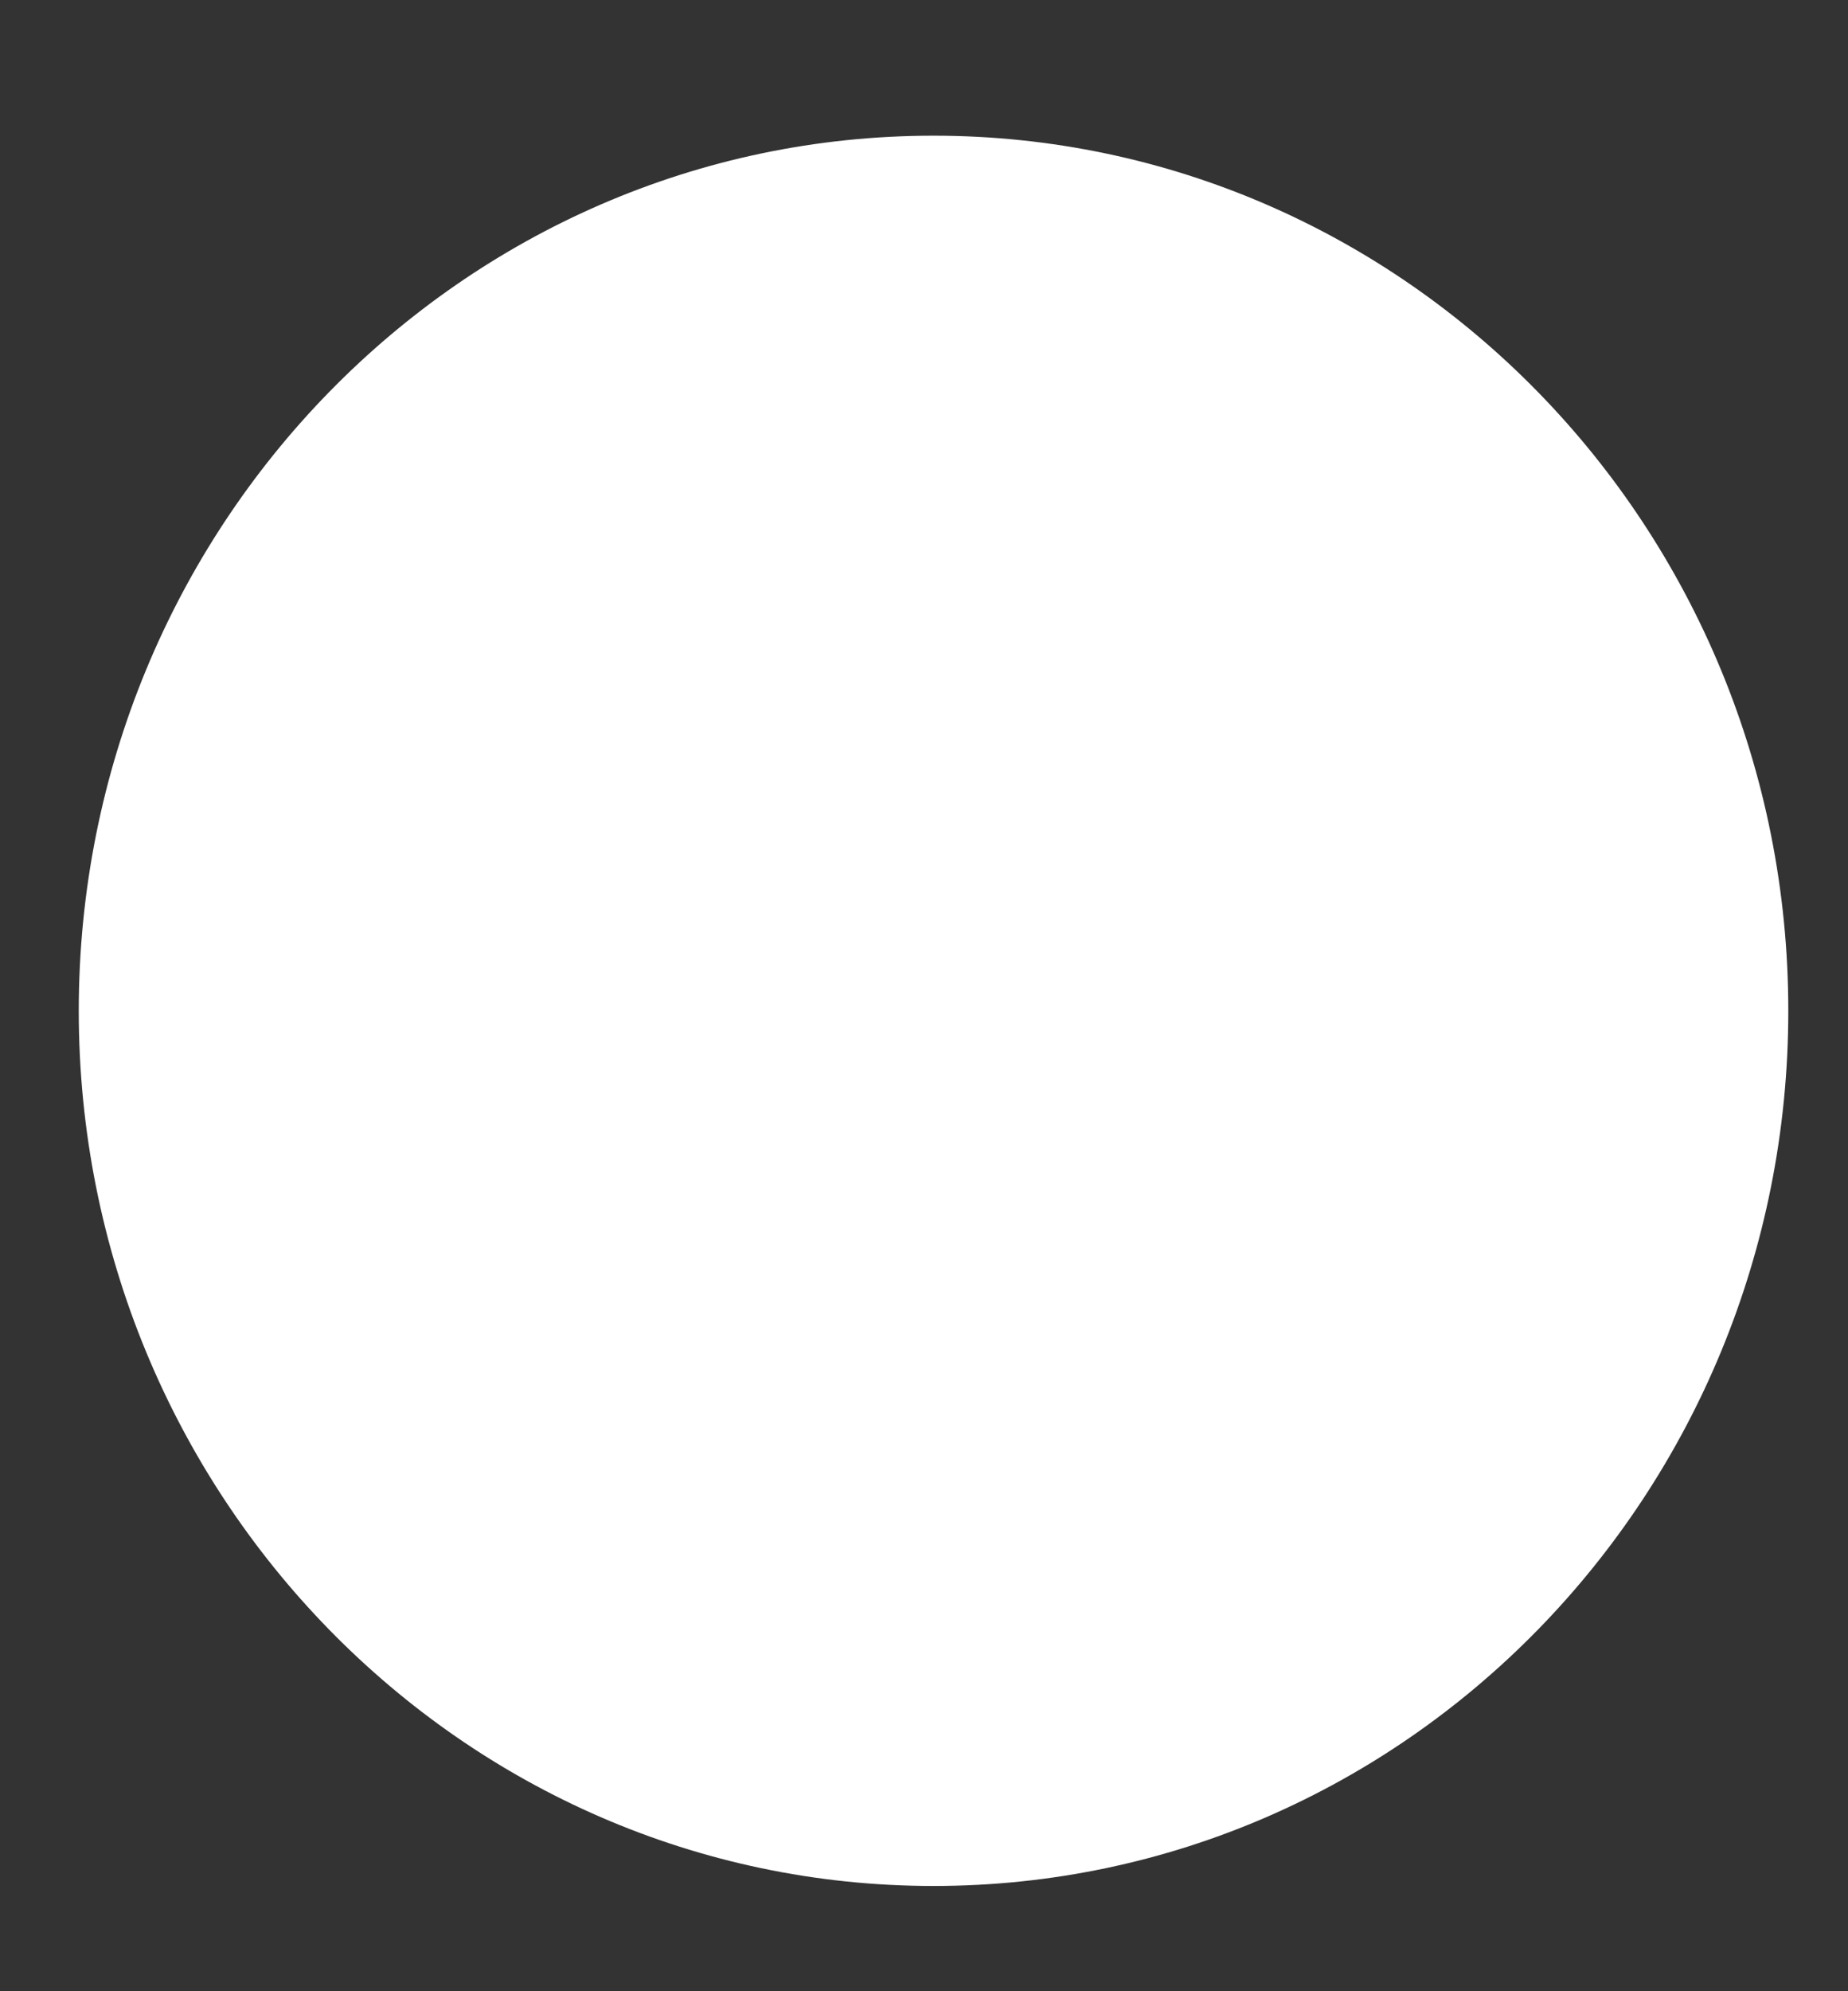 <svg width="13" height="14" viewBox="0 0 13 14" fill="none" xmlns="http://www.w3.org/2000/svg">
<rect x="0" y="0" width="13" height="14" fill="#333333" stroke="none"/>
<path d="M6.567 13.26C3.247 13.26 0.554 10.505 0.554 7.107C0.554 3.709 3.247 0.954 6.567 0.954C9.888 0.954 12.58 3.709 12.58 7.107C12.58 10.505 9.888 13.26 6.567 13.26Z" fill="white"/>
</svg>
